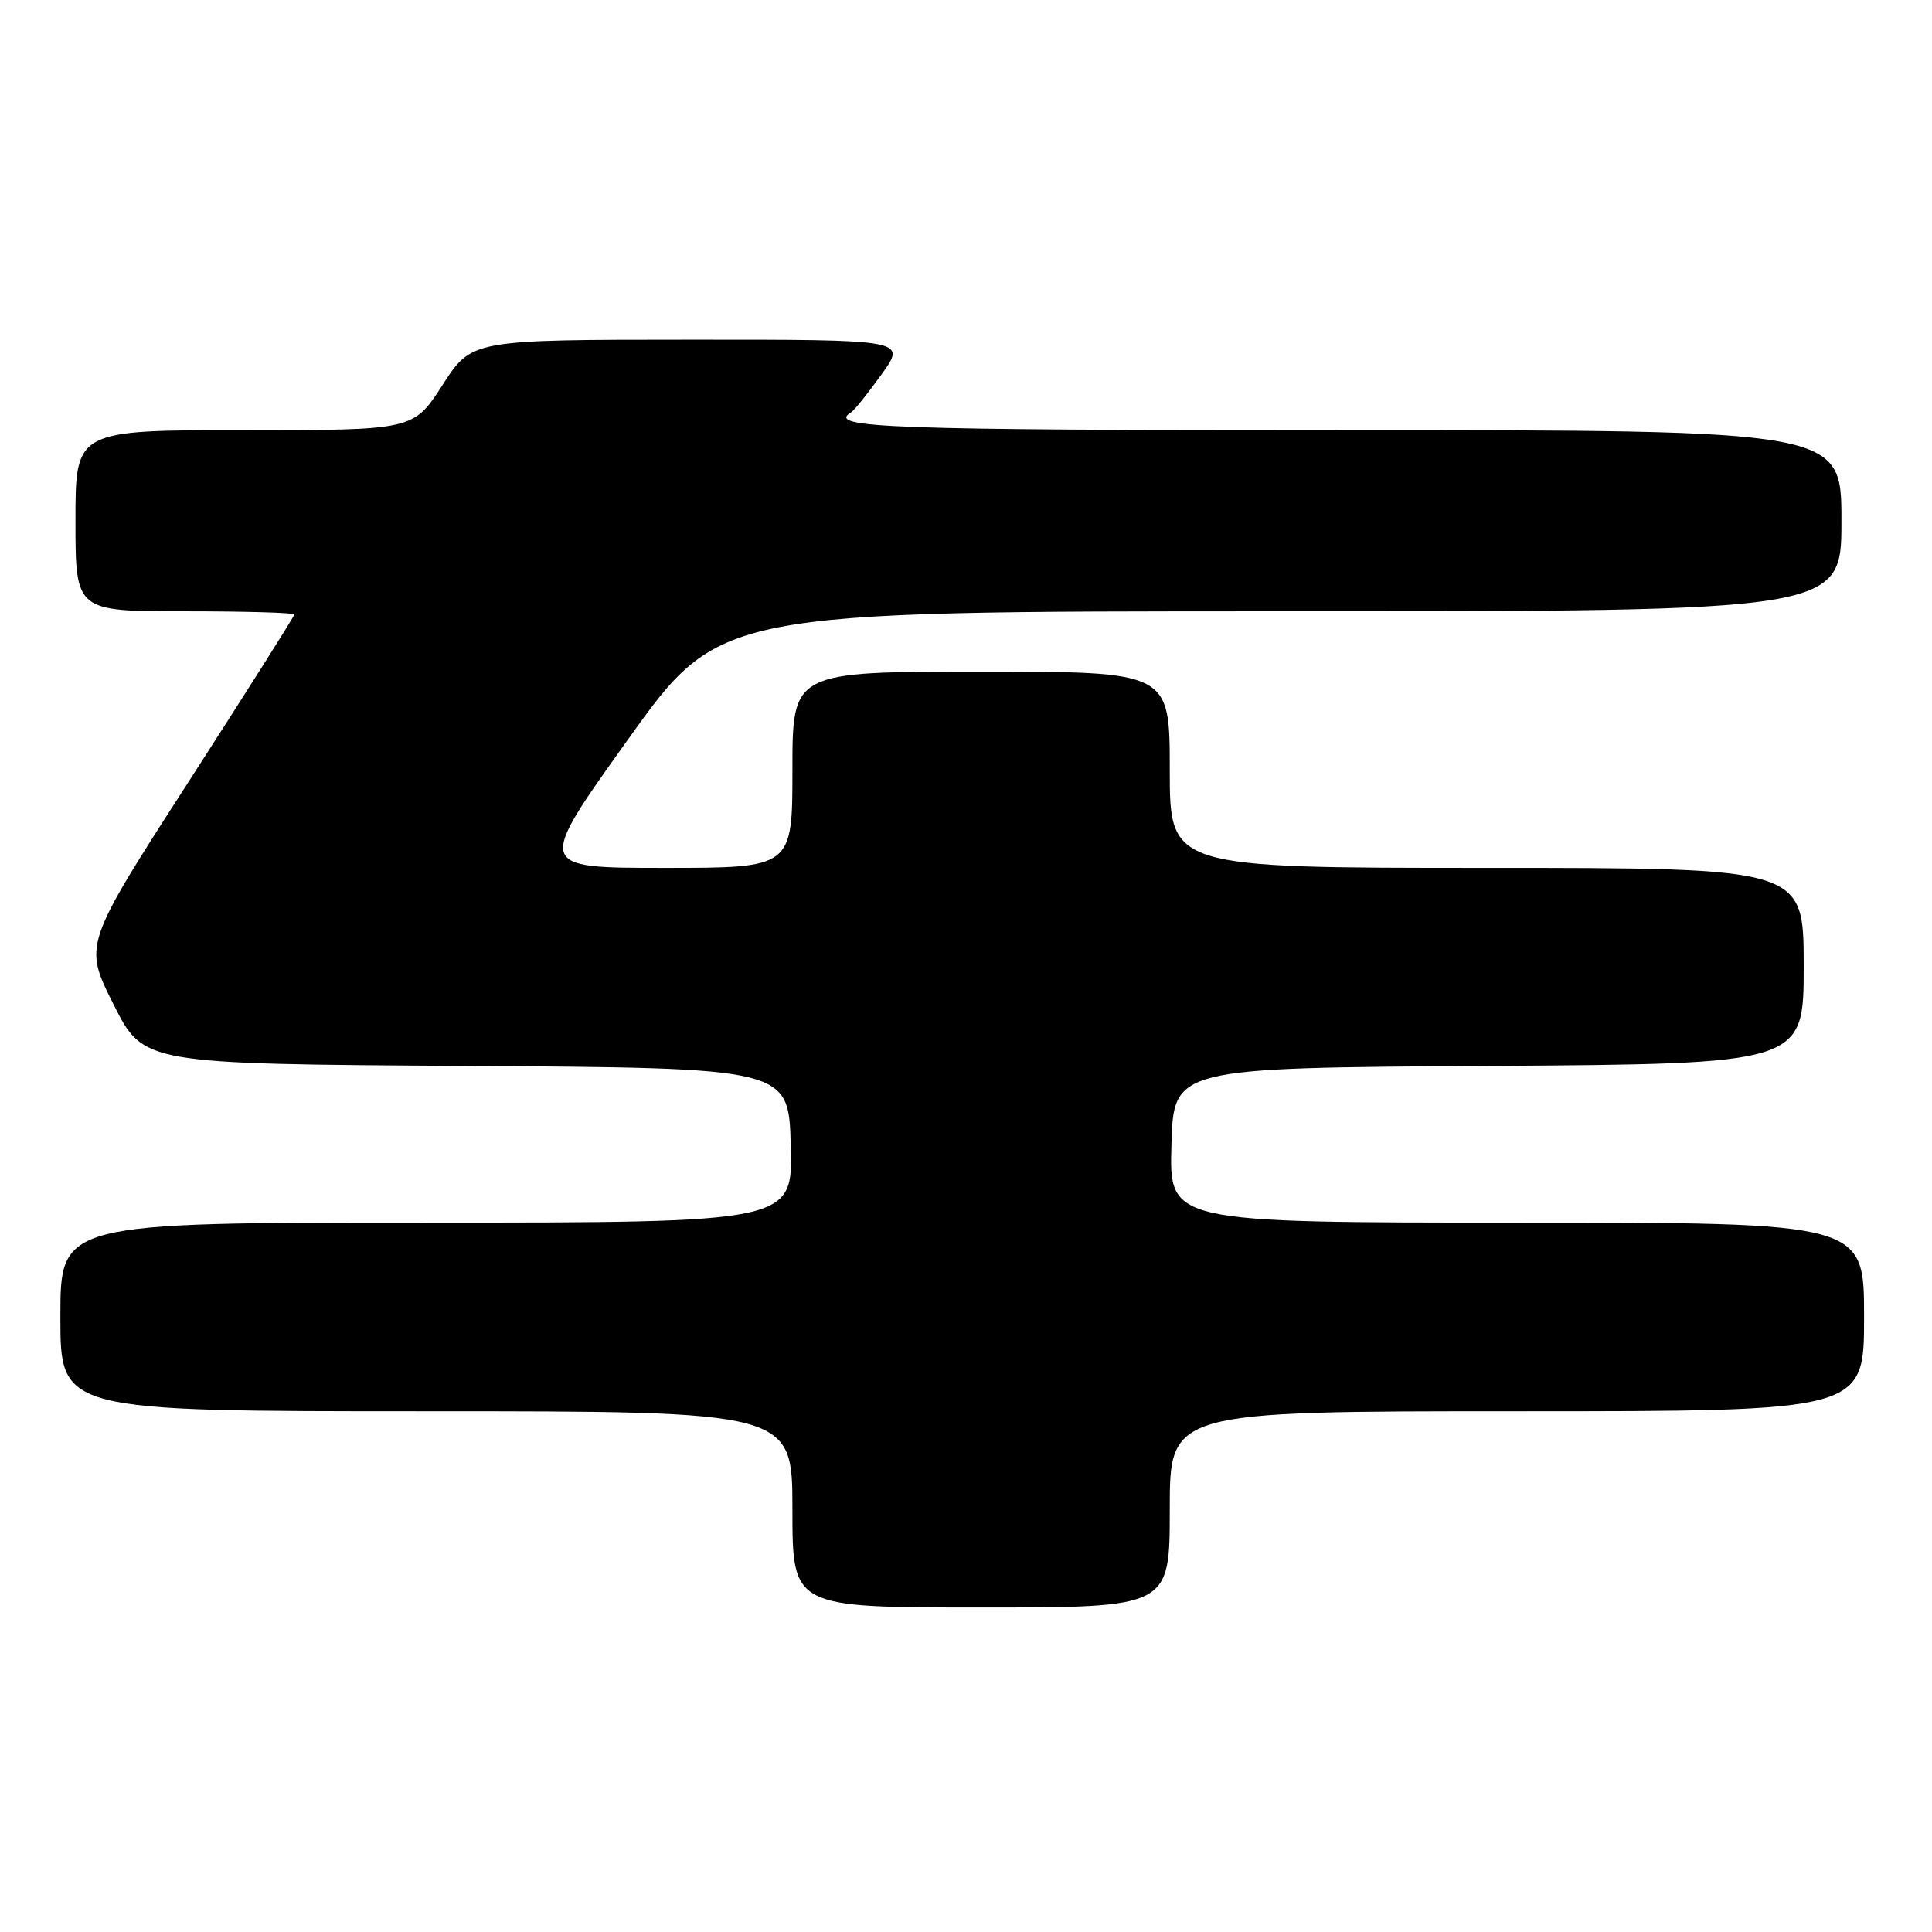 <?xml version="1.0" encoding="UTF-8" standalone="no"?>
<!DOCTYPE svg PUBLIC "-//W3C//DTD SVG 1.1//EN" "http://www.w3.org/Graphics/SVG/1.1/DTD/svg11.dtd" >
<svg xmlns="http://www.w3.org/2000/svg" xmlns:xlink="http://www.w3.org/1999/xlink" version="1.1" viewBox="0 0 256 256">
 <g >
 <path fill="currentColor"
d=" M 155.00 200.00 C 155.00 187.00 155.00 187.00 201.00 187.00 C 247.00 187.00 247.00 187.00 247.00 174.50 C 247.00 162.00 247.00 162.00 200.97 162.00 C 154.93 162.00 154.93 162.00 155.22 151.75 C 155.50 141.50 155.50 141.50 197.25 141.24 C 239.00 140.98 239.00 140.98 239.00 127.99 C 239.00 115.00 239.00 115.00 197.00 115.00 C 155.00 115.00 155.00 115.00 155.00 102.00 C 155.00 89.00 155.00 89.00 130.00 89.00 C 105.00 89.00 105.00 89.00 105.00 102.00 C 105.00 115.00 105.00 115.00 88.02 115.00 C 71.05 115.00 71.05 115.00 83.20 98.00 C 95.36 81.00 95.36 81.00 169.68 81.00 C 244.00 81.00 244.00 81.00 244.00 69.00 C 244.00 57.00 244.00 57.00 178.00 57.00 C 117.66 57.00 109.44 56.70 112.77 54.64 C 113.20 54.38 115.02 52.10 116.83 49.58 C 120.12 45.00 120.12 45.00 91.31 45.01 C 62.50 45.02 62.50 45.02 58.64 51.01 C 54.78 57.00 54.78 57.00 32.39 57.00 C 10.00 57.00 10.00 57.00 10.00 69.00 C 10.00 81.00 10.00 81.00 24.50 81.00 C 32.48 81.00 39.00 81.19 39.00 81.42 C 39.00 81.65 32.72 91.59 25.04 103.51 C 11.07 125.19 11.07 125.19 15.04 133.08 C 19.01 140.98 19.01 140.98 61.76 141.24 C 104.50 141.50 104.50 141.50 104.78 151.75 C 105.07 162.00 105.07 162.00 56.53 162.00 C 8.00 162.00 8.00 162.00 8.00 174.50 C 8.00 187.00 8.00 187.00 56.50 187.00 C 105.00 187.00 105.00 187.00 105.00 200.00 C 105.00 213.00 105.00 213.00 130.00 213.00 C 155.00 213.00 155.00 213.00 155.00 200.00 Z "/>
</g>
</svg>